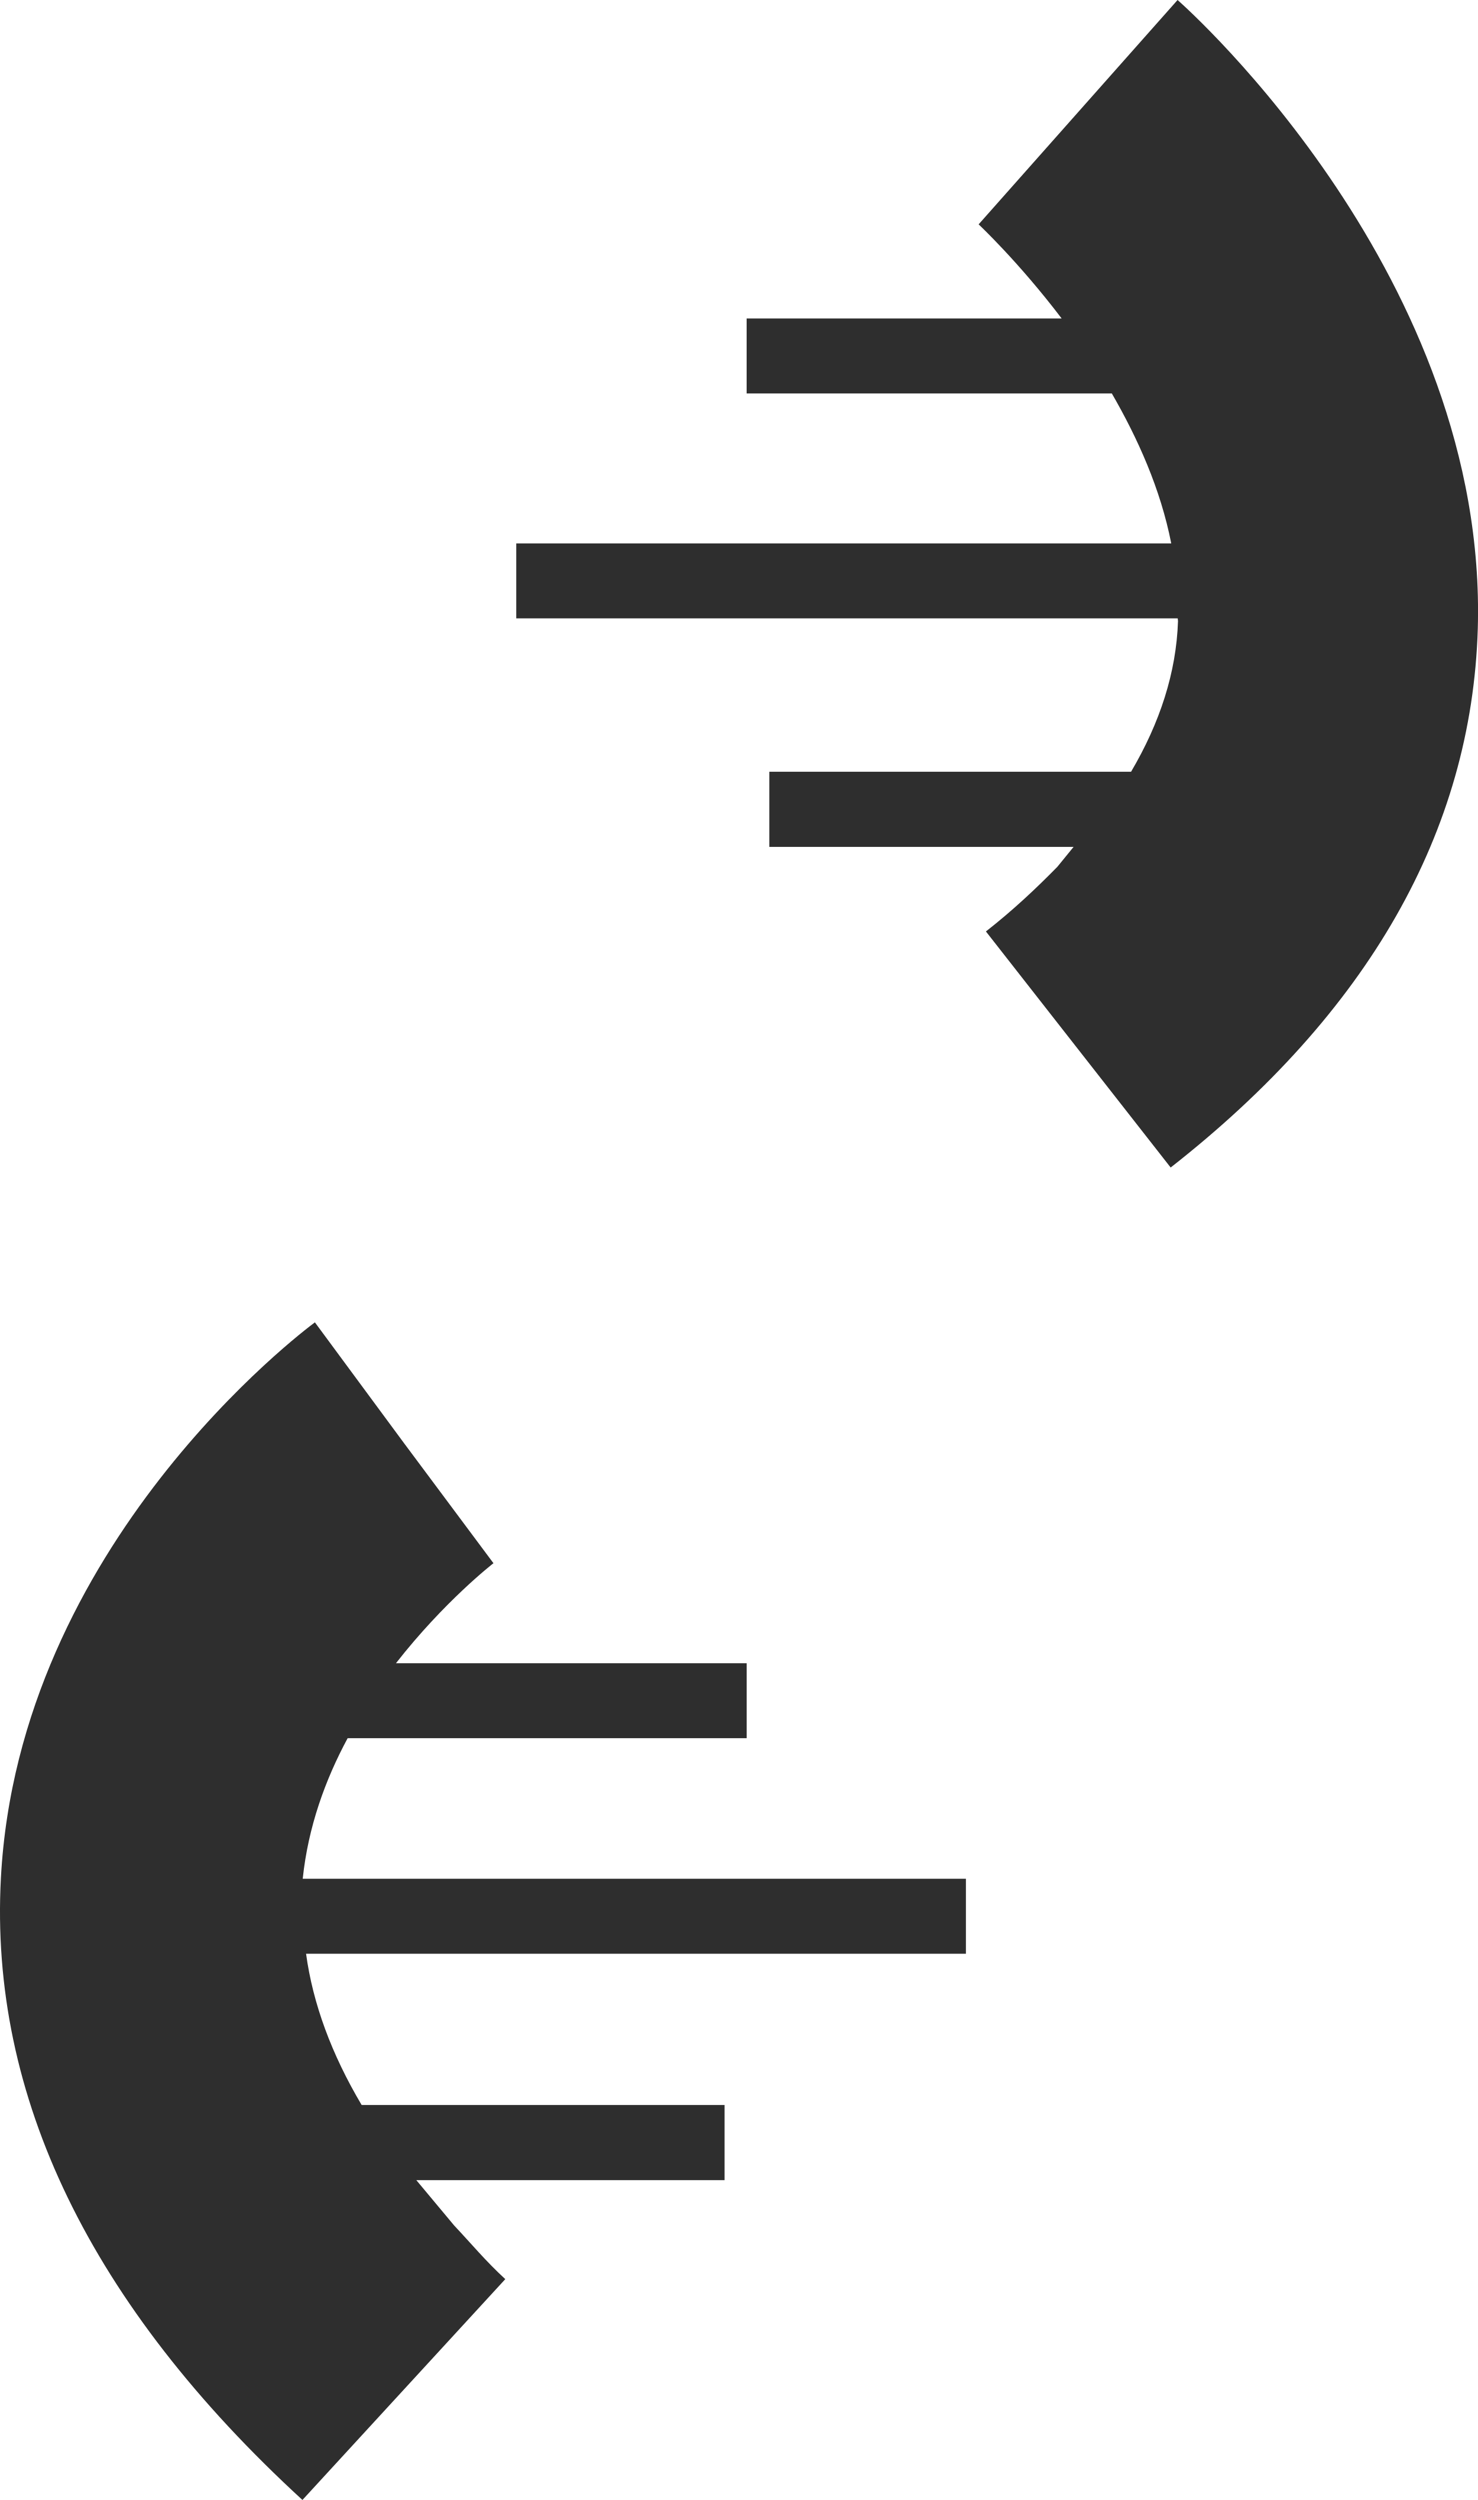 <svg version="1.1" id="图层_1" x="0px" y="0px" width="68.461px" height="115.752px" viewBox="0 0 68.461 115.752" enable-background="new 0 0 68.461 115.752" xml:space="preserve" xmlns="http://www.w3.org/2000/svg" xmlns:xlink="http://www.w3.org/1999/xlink" xmlns:xml="http://www.w3.org/XML/1998/namespace">
  <path fill="#2E2E2E" d="M54.545,0L45.33,10.388c0.041,0.041,1.85,1.734,3.846,4.358H34.584v3.472H51.5
	c1.199,2.075,2.258,4.421,2.752,6.943H23.913v3.471h30.638c0,0.04,0.014,0.081,0.014,0.128c-0.078,2.375-0.836,4.702-2.174,6.973
	H35.635v3.479h14.094l-0.75,0.92c-0.99,1.01-2.057,2.013-3.311,2.996l8.557,10.93c9.16-7.174,13.945-15.567,14.226-24.943
	C68.922,12.896,55.133,0.517,54.545,0z M16.103,80.481h18.482v-3.471H18.341c2.236-2.861,4.475-4.598,4.516-4.631l-4.148-5.566
	l-4.123-5.586C14.028,61.644,0.868,71.521,0.042,86.95c-0.543,10.107,4.156,19.798,13.967,28.802l9.396-10.224
	c-0.902-0.828-1.586-1.655-2.367-2.483l-1.754-2.101h14.278v-3.479h-16.81c-1.4-2.359-2.26-4.697-2.575-7.004h30.564v-3.471H14.022
	C14.272,84.599,15.06,82.415,16.103,80.481z" class="color c1"/>
</svg>